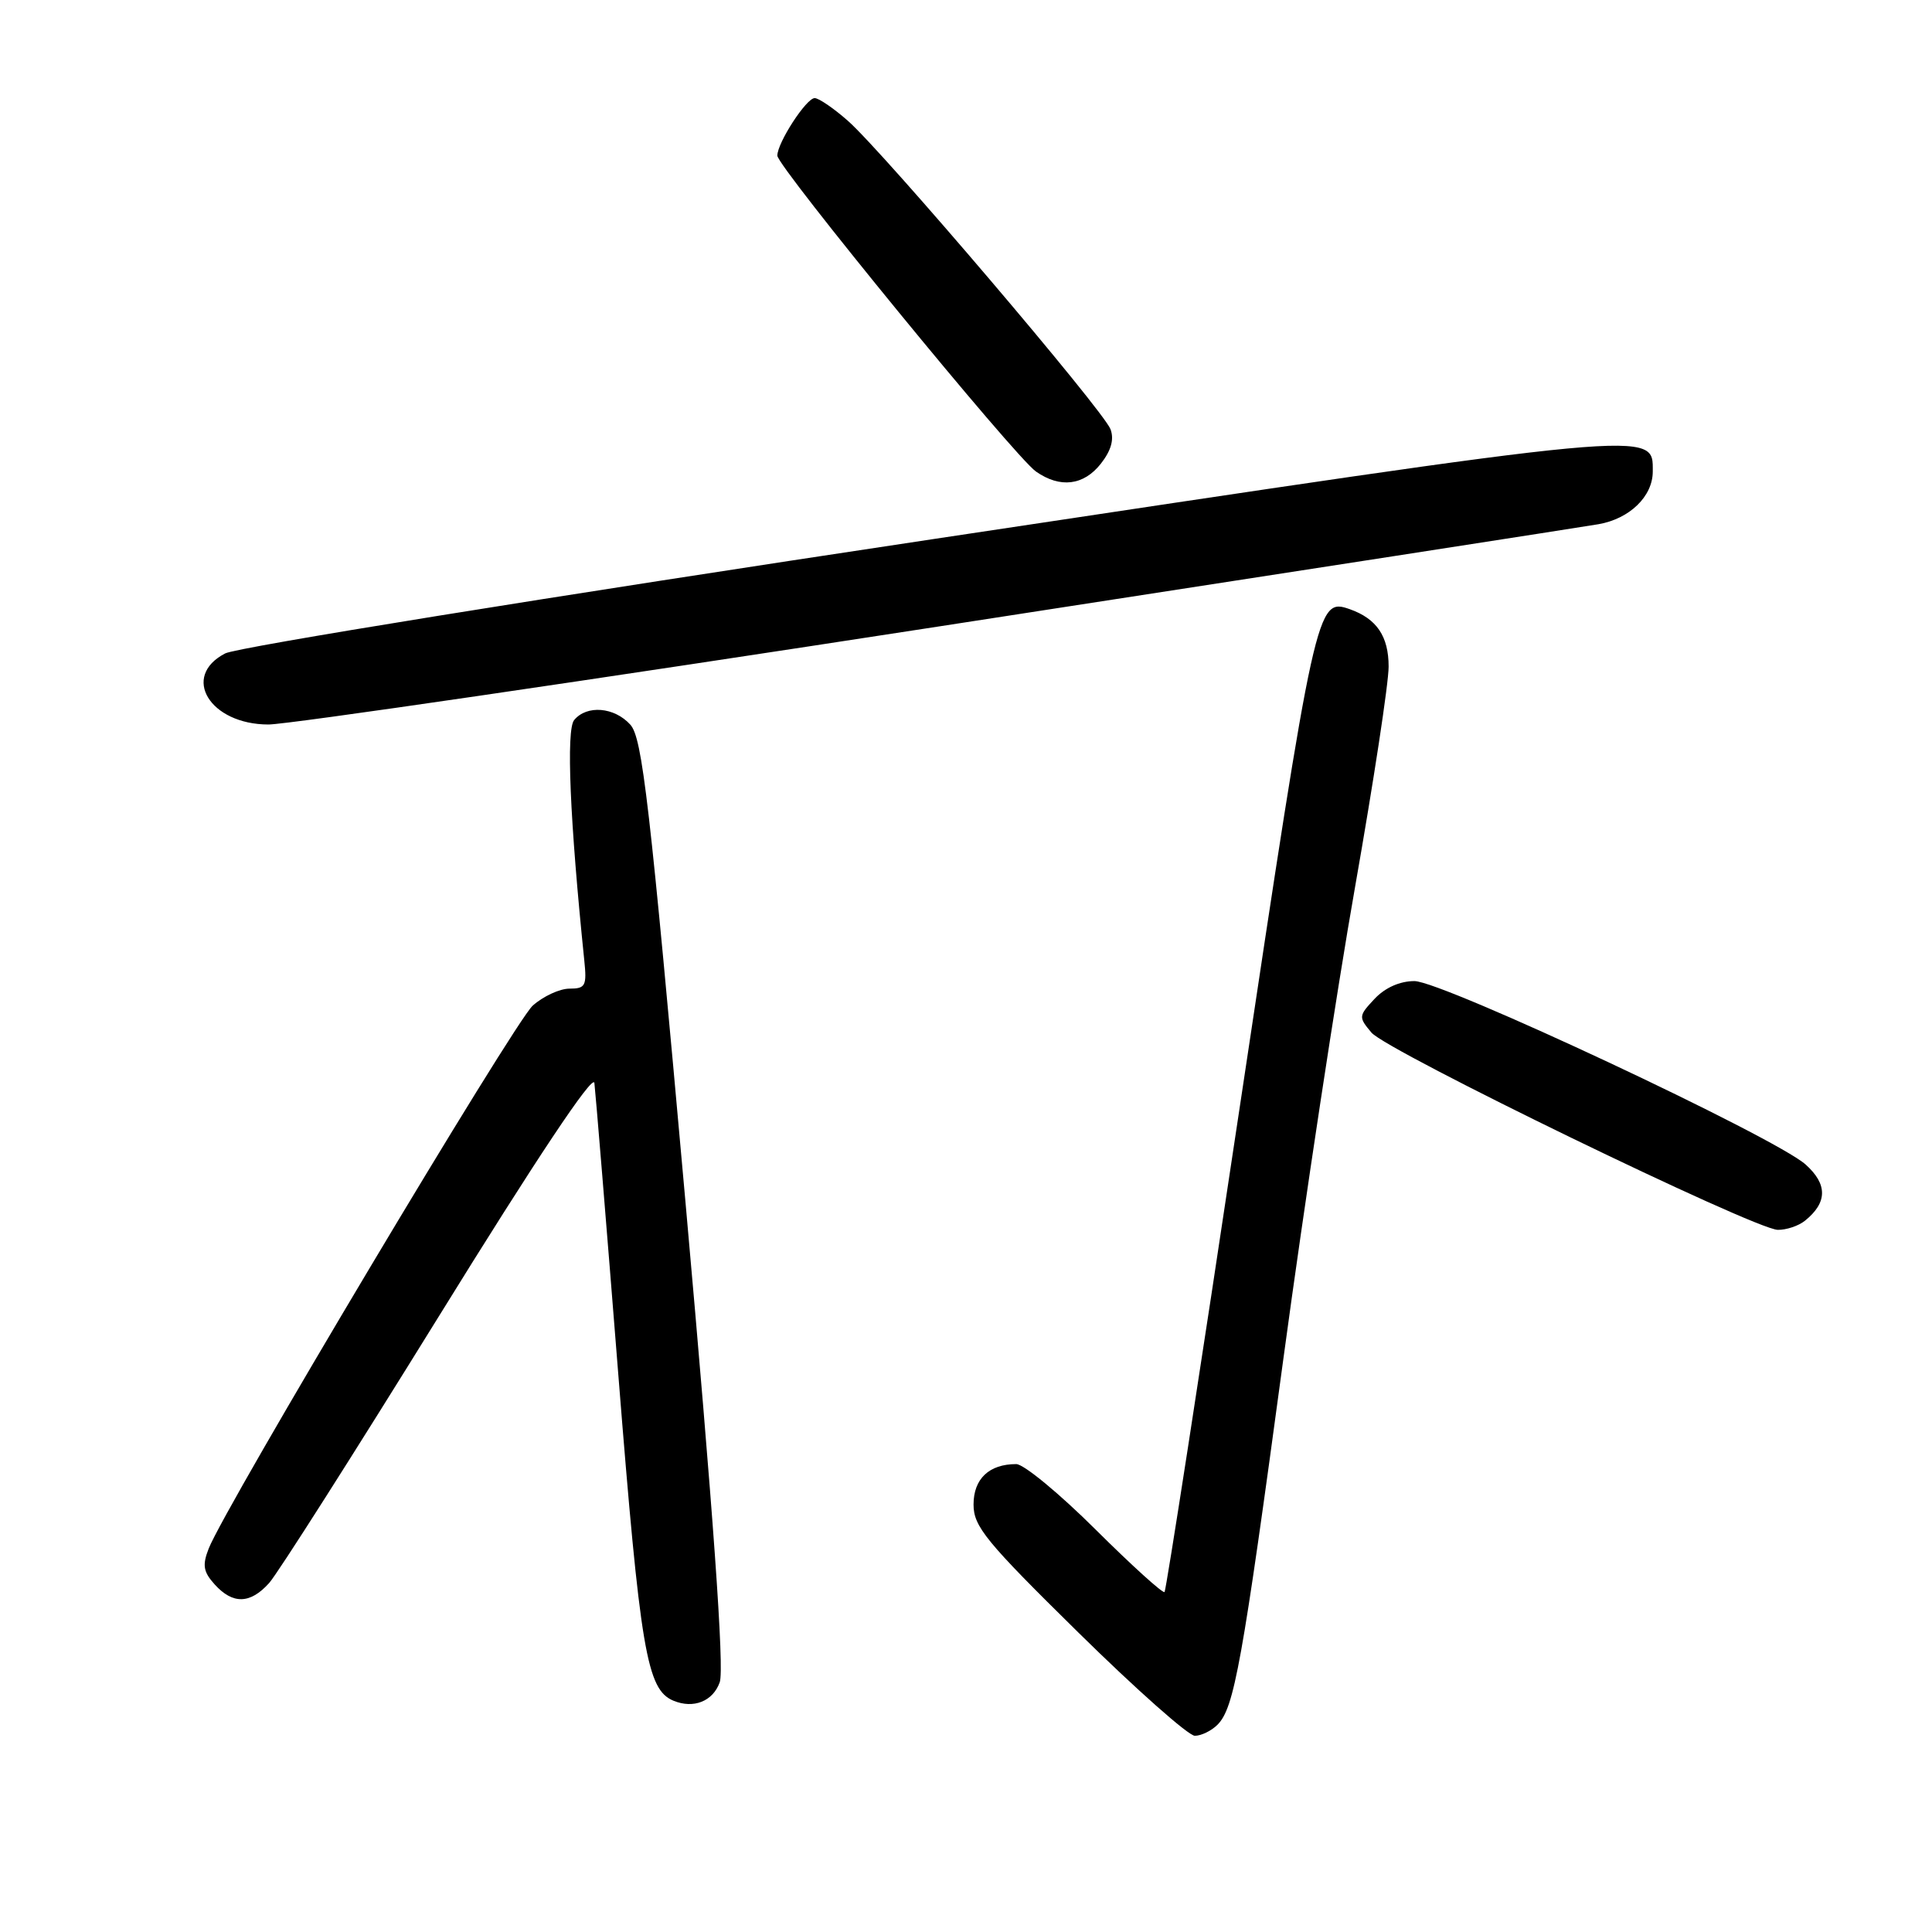 <?xml version="1.0" encoding="UTF-8" standalone="no"?>
<!DOCTYPE svg PUBLIC "-//W3C//DTD SVG 1.1//EN" "http://www.w3.org/Graphics/SVG/1.1/DTD/svg11.dtd" >
<svg xmlns="http://www.w3.org/2000/svg" xmlns:xlink="http://www.w3.org/1999/xlink" version="1.1" viewBox="0 0 256 256">
 <g >
 <path fill="currentColor"
d=" M 161.32 228.54 C 163.54 226.31 164.57 220.63 170.06 180.00 C 172.85 159.38 177.13 131.22 179.57 117.43 C 182.00 103.63 184.00 90.54 184.00 88.33 C 184.00 84.31 182.42 81.98 178.85 80.72 C 174.47 79.18 174.30 79.95 164.30 146.52 C 159.02 181.71 154.52 210.70 154.31 210.95 C 154.11 211.19 150.01 207.48 145.20 202.70 C 140.39 197.91 135.65 194.00 134.66 194.00 C 131.06 194.00 129.00 195.95 129.00 199.36 C 129.00 202.27 130.62 204.25 142.89 216.32 C 150.54 223.85 157.48 230.00 158.32 230.00 C 159.17 230.00 160.52 229.34 161.32 228.54 Z  M 95.37 222.90 C 95.99 221.13 94.54 200.85 90.82 159.17 C 86.07 106.14 85.11 97.78 83.52 96.02 C 81.40 93.68 77.76 93.38 76.08 95.41 C 75.00 96.70 75.51 108.67 77.42 127.25 C 77.77 130.63 77.58 131.00 75.46 131.00 C 74.17 131.00 71.98 132.01 70.59 133.25 C 68.15 135.43 29.76 199.75 27.65 205.20 C 26.79 207.40 26.94 208.28 28.45 209.95 C 30.86 212.61 33.16 212.55 35.67 209.75 C 36.78 208.51 46.87 192.65 58.10 174.50 C 71.07 153.52 78.59 142.23 78.76 143.50 C 78.90 144.60 80.33 161.99 81.93 182.15 C 84.84 218.78 85.70 223.88 89.23 225.35 C 91.90 226.46 94.48 225.43 95.37 222.90 Z  M 239.17 161.75 C 242.15 159.35 242.18 156.93 239.26 154.31 C 235.21 150.68 191.12 130.00 187.42 130.00 C 185.49 130.00 183.53 130.87 182.14 132.35 C 180.01 134.62 180.00 134.77 181.72 136.82 C 183.76 139.26 232.45 162.89 235.56 162.96 C 236.69 162.98 238.32 162.44 239.17 161.75 Z  M 124.33 83.02 C 170.63 75.88 209.99 69.78 211.81 69.46 C 215.94 68.74 219.00 65.77 219.00 62.48 C 219.00 57.00 220.55 56.85 123.47 71.46 C 72.13 79.18 31.44 85.76 29.84 86.58 C 23.93 89.64 27.81 96.00 35.58 96.00 C 38.11 96.00 78.04 90.16 124.33 83.02 Z  M 145.87 61.44 C 147.23 59.70 147.65 58.23 147.15 56.88 C 146.24 54.41 117.04 20.12 112.34 16.00 C 110.47 14.35 108.49 13.00 107.95 13.00 C 106.84 13.00 103.01 18.90 103.00 20.62 C 103.00 22.08 134.45 60.50 137.27 62.48 C 140.47 64.72 143.59 64.34 145.87 61.44 Z "/>
</g>
</svg>